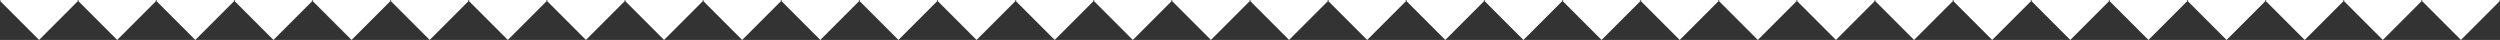 <svg width="1440" height="23" viewBox="0 0 1440 23" fill="none" xmlns="http://www.w3.org/2000/svg">
<rect x="0" y="0" width="1440" height="23" fill="#333333" stroke="none"/>
<path d="M1417.5 23L1395 0.5L1372.5 23L1350 0.5L1327.5 23L1305 0.5L1282.5 23L1260 0.5L1237.5 23L1215 0.5L1192.5 23L1170 0.5L1147.5 23L1125 0.5L1102.5 23L1080 0.5L1057.5 23L1035 0.5L1012.5 23L990 0.5L967.5 23L945 0.5L922.5 23L900 0.5L877.5 23L855 0.5L832.5 23L810 0.5L787.5 23L765 0.5L742.5 23L720 0.5L697.5 23L675 0.5L652.5 23L630 0.5L607.5 23L585 0.5L562.5 23L540 0.5L517.5 23L495 0.5L472.5 23L450 0.5L427.5 23L405 0.5L382.5 23L360 0.5L337.5 23L315 0.5L292.5 23L270 0.5L247.5 23L225 0.5L202.5 23L180 0.5L157.5 23L135 0.5L112.5 23L90 0.5L67.5 23L45 0.5L22.5 23L-0 0.5L0.5 0H44.5L45 0.5L45.499 0H89.5L90 0.5L90.499 0H134.5L135 0.5L135.5 0H179.5L180 0.5L180.5 0H224.5L225 0.5L225.5 0H269.5L270 0.5L270.5 0H314.5L315 0.5L315.5 0H359.5L360 0.5L360.5 0H404.5L405 0.5L405.5 0H449.5L450 0.5L450.5 0H494.5L495 0.5L495.5 0H539.5L540 0.5L540.5 0H584.5L585 0.5L585.5 0H629.5L630 0.5L630.5 0H674.5L675 0.5L675.5 0H719.5L720 0.5L720.5 0H764.5L765 0.5L765.5 0H809.5L810 0.5L810.5 0H854.5L855 0.5L855.5 0H899.5L900 0.5L900.5 0H944.5L945 0.5L945.5 0H989.5L990 0.5L990.5 0H1034.5L1035 0.5L1035.5 0H1079.5L1080 0.5L1080.5 0H1124.5L1125 0.5L1125.5 0H1169.5L1170 0.5L1170.5 0H1214.5L1215 0.5L1215.5 0H1259.5L1260 0.5L1260.5 0H1304.5L1305 0.5L1305.5 0H1349.5L1350 0.5L1350.5 0H1394.5L1395 0.5L1395.5 0H1439.5L1440 0.5L1417.5 23Z" fill="white"/>
</svg>
